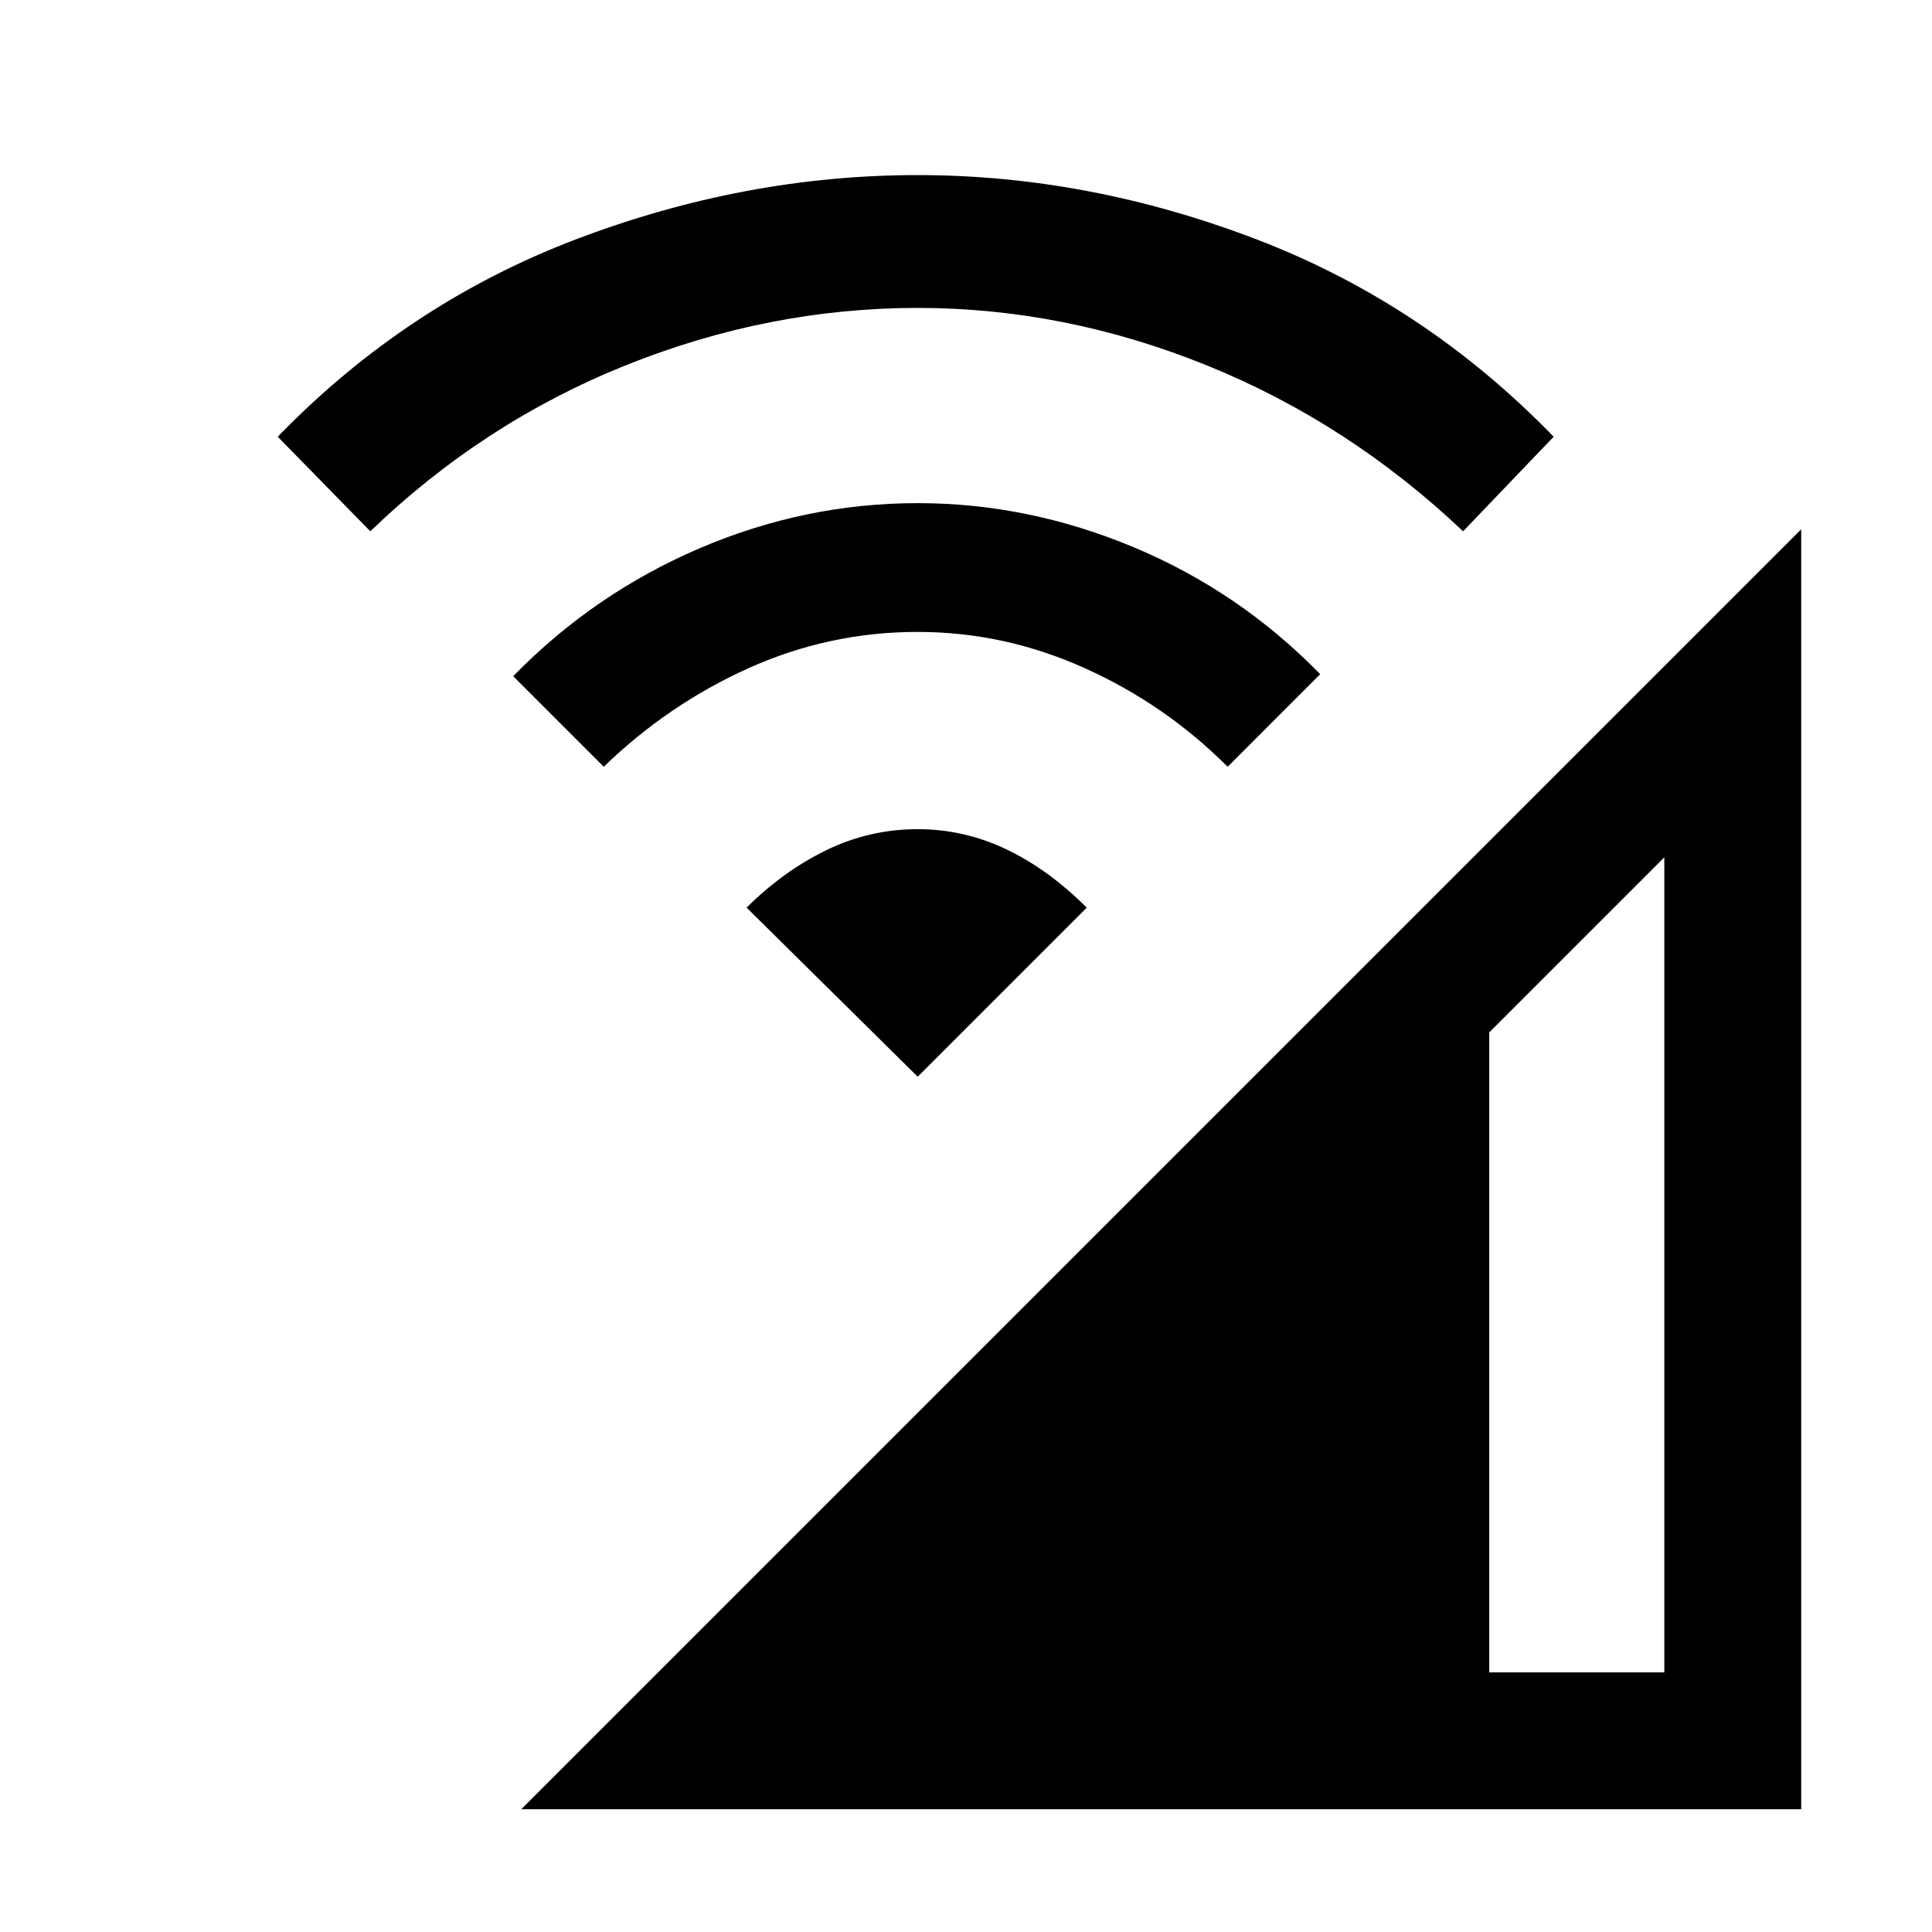 <svg xmlns="http://www.w3.org/2000/svg" height="40" width="40"><path d="M10.792 37.458 37.292 10.958V37.458ZM30.833 34.625H34.458V17.75L30.833 21.375ZM12.5 15.875 10.625 14Q12.292 12.292 14.479 11.354Q16.667 10.417 19 10.417Q21.292 10.417 23.479 11.333Q25.667 12.25 27.333 13.958L25.417 15.875Q24.125 14.583 22.458 13.833Q20.792 13.083 19 13.083Q17.167 13.083 15.5 13.833Q13.833 14.583 12.5 15.875ZM7.667 11 5.75 9.042Q8.417 6.292 11.917 4.958Q15.417 3.625 19 3.625Q22.542 3.625 26.021 4.958Q29.5 6.292 32.167 9.042L30.292 11Q27.917 8.75 24.979 7.562Q22.042 6.375 19 6.375Q15.917 6.375 12.958 7.562Q10 8.75 7.667 11ZM19 22.292 15.458 18.792Q16.208 18.042 17.104 17.604Q18 17.167 19 17.167Q19.958 17.167 20.833 17.583Q21.708 18 22.5 18.792Z"/></svg>